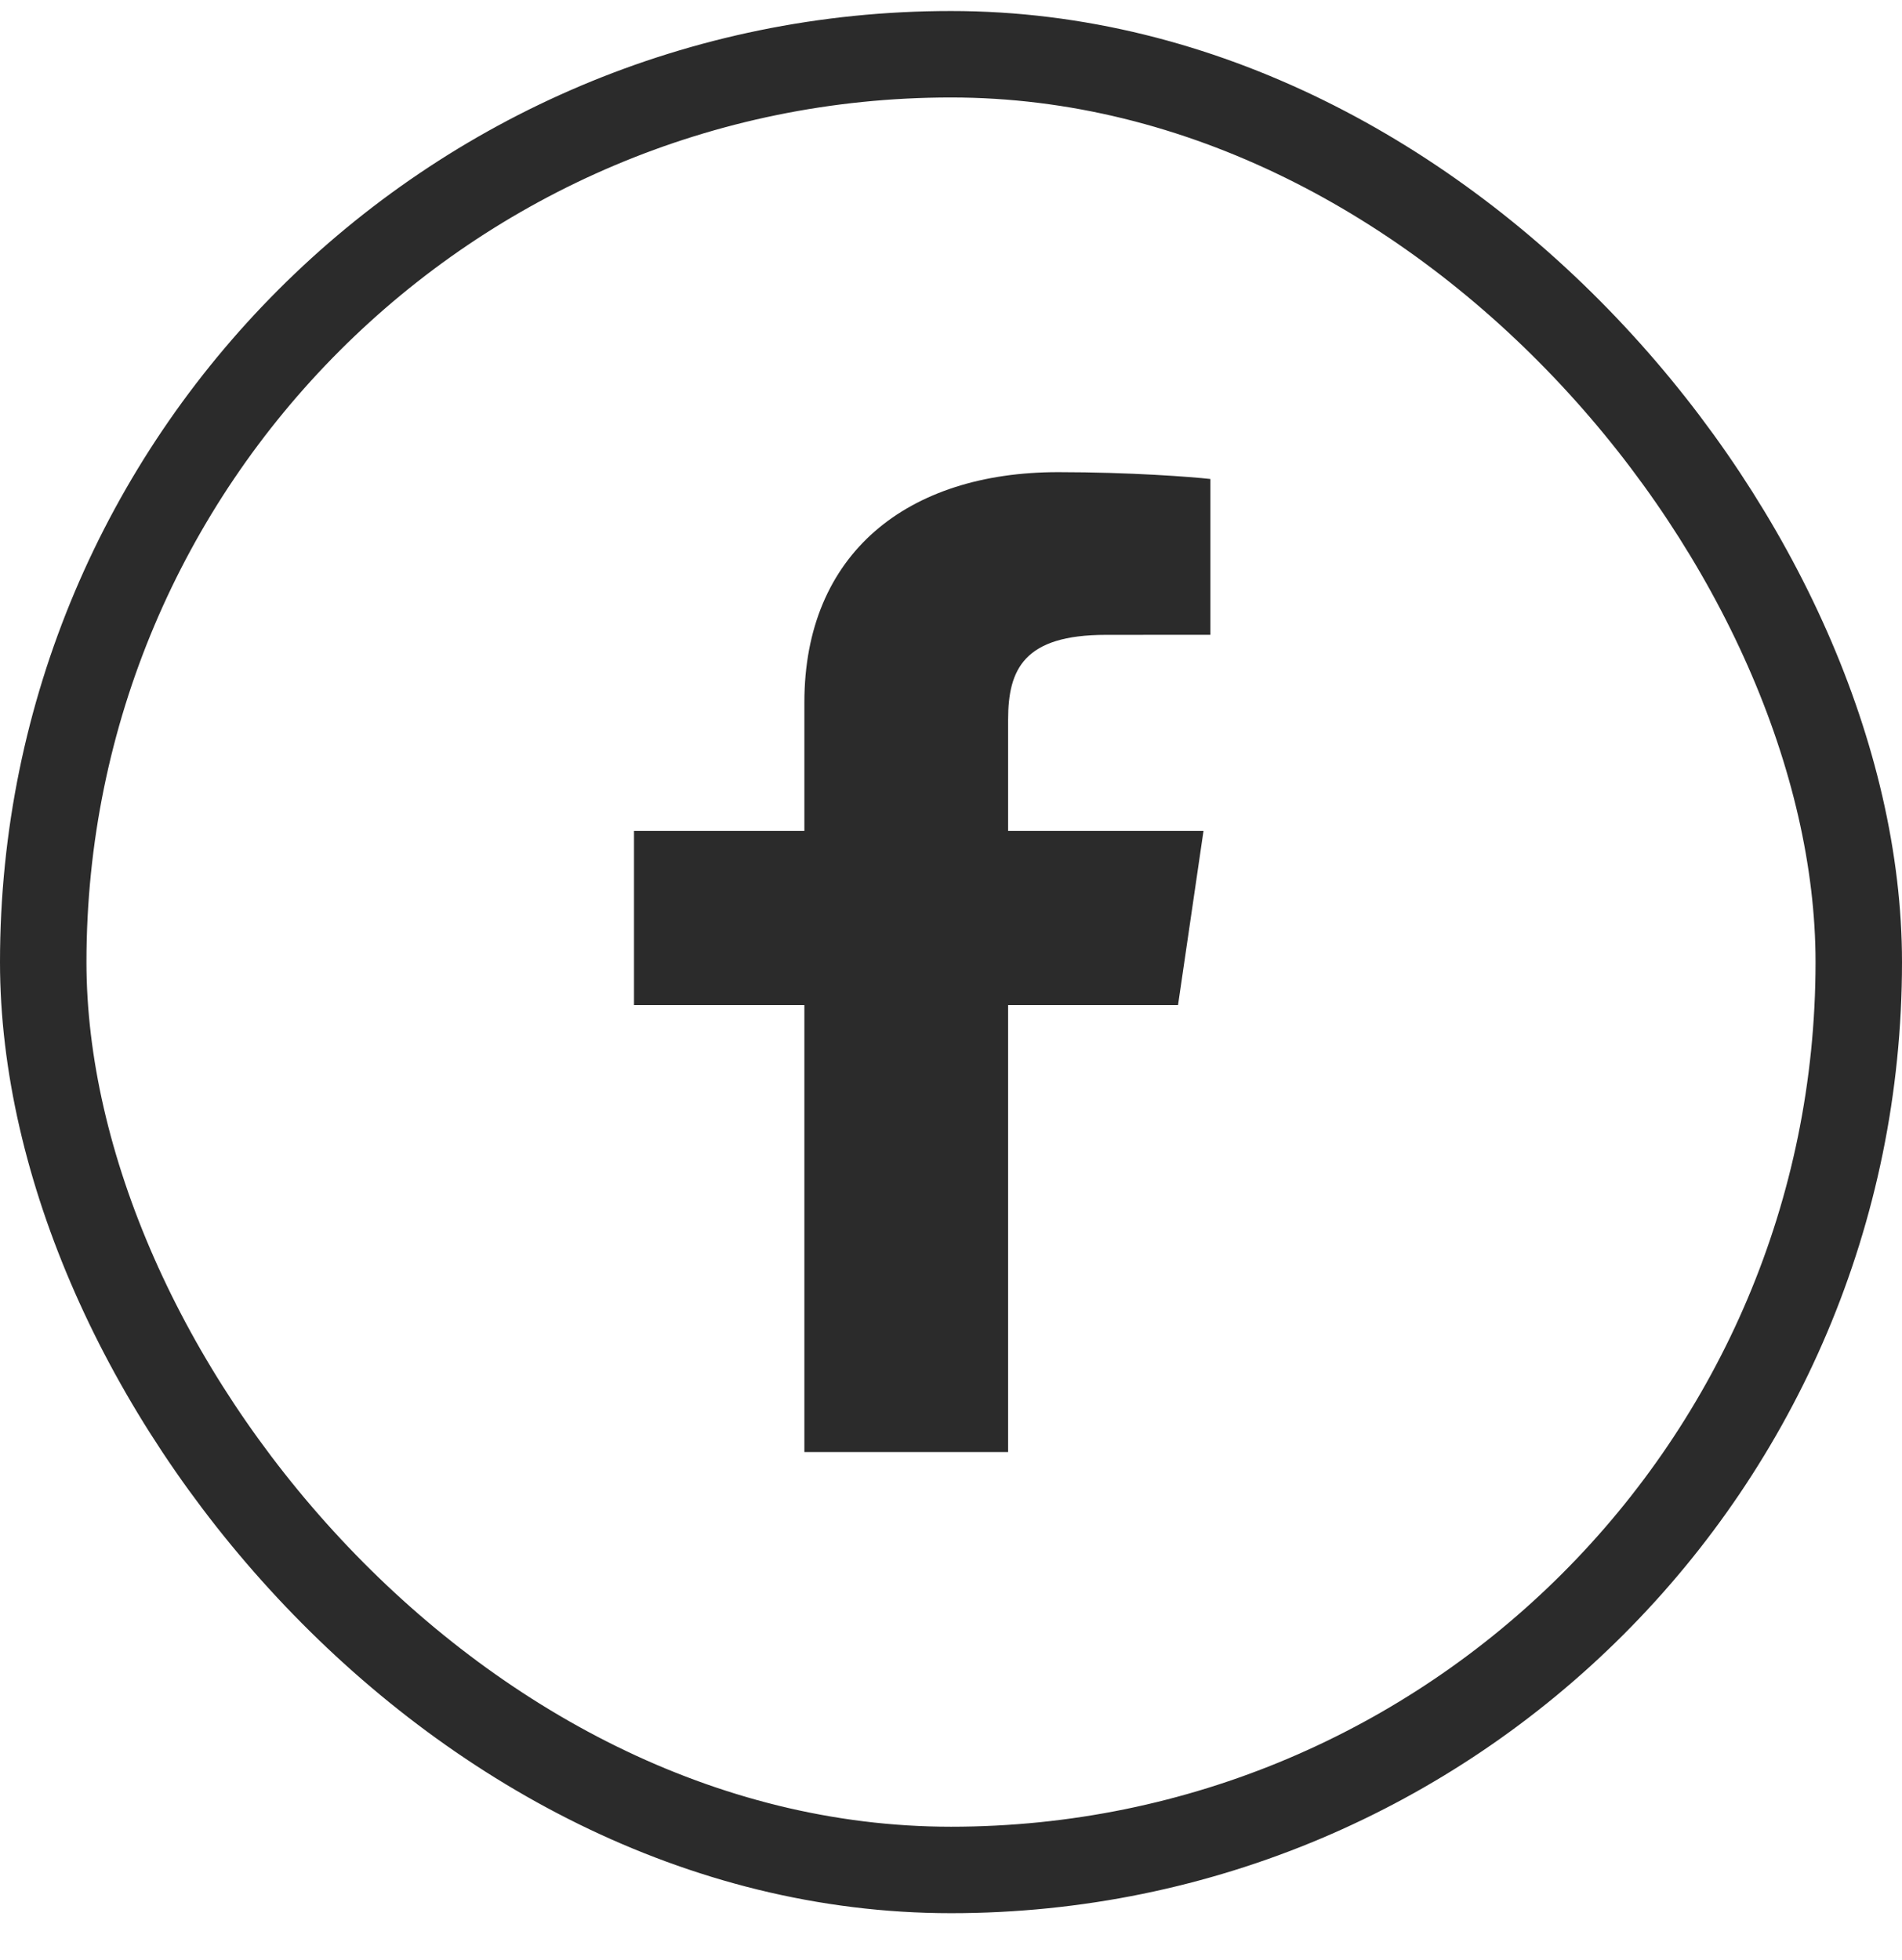 <svg width="33" height="34" viewBox="0 0 33 34" fill="none" xmlns="http://www.w3.org/2000/svg">
<rect x="0.75" y="0.941" width="31.5" height="31.5" rx="15.75" stroke="#2B2B2B" stroke-width="1.5"/>
<path d="M17.491 25.191V17.437H20.439L20.881 14.415H17.491V12.485C17.491 11.61 17.766 11.014 19.187 11.014L21 11.013V8.31C20.686 8.274 19.61 8.191 18.359 8.191C15.745 8.191 13.956 9.6 13.956 12.186V14.415H11V17.437H13.956V25.191L17.491 25.191Z" fill="#2B2B2B"/>
</svg>
